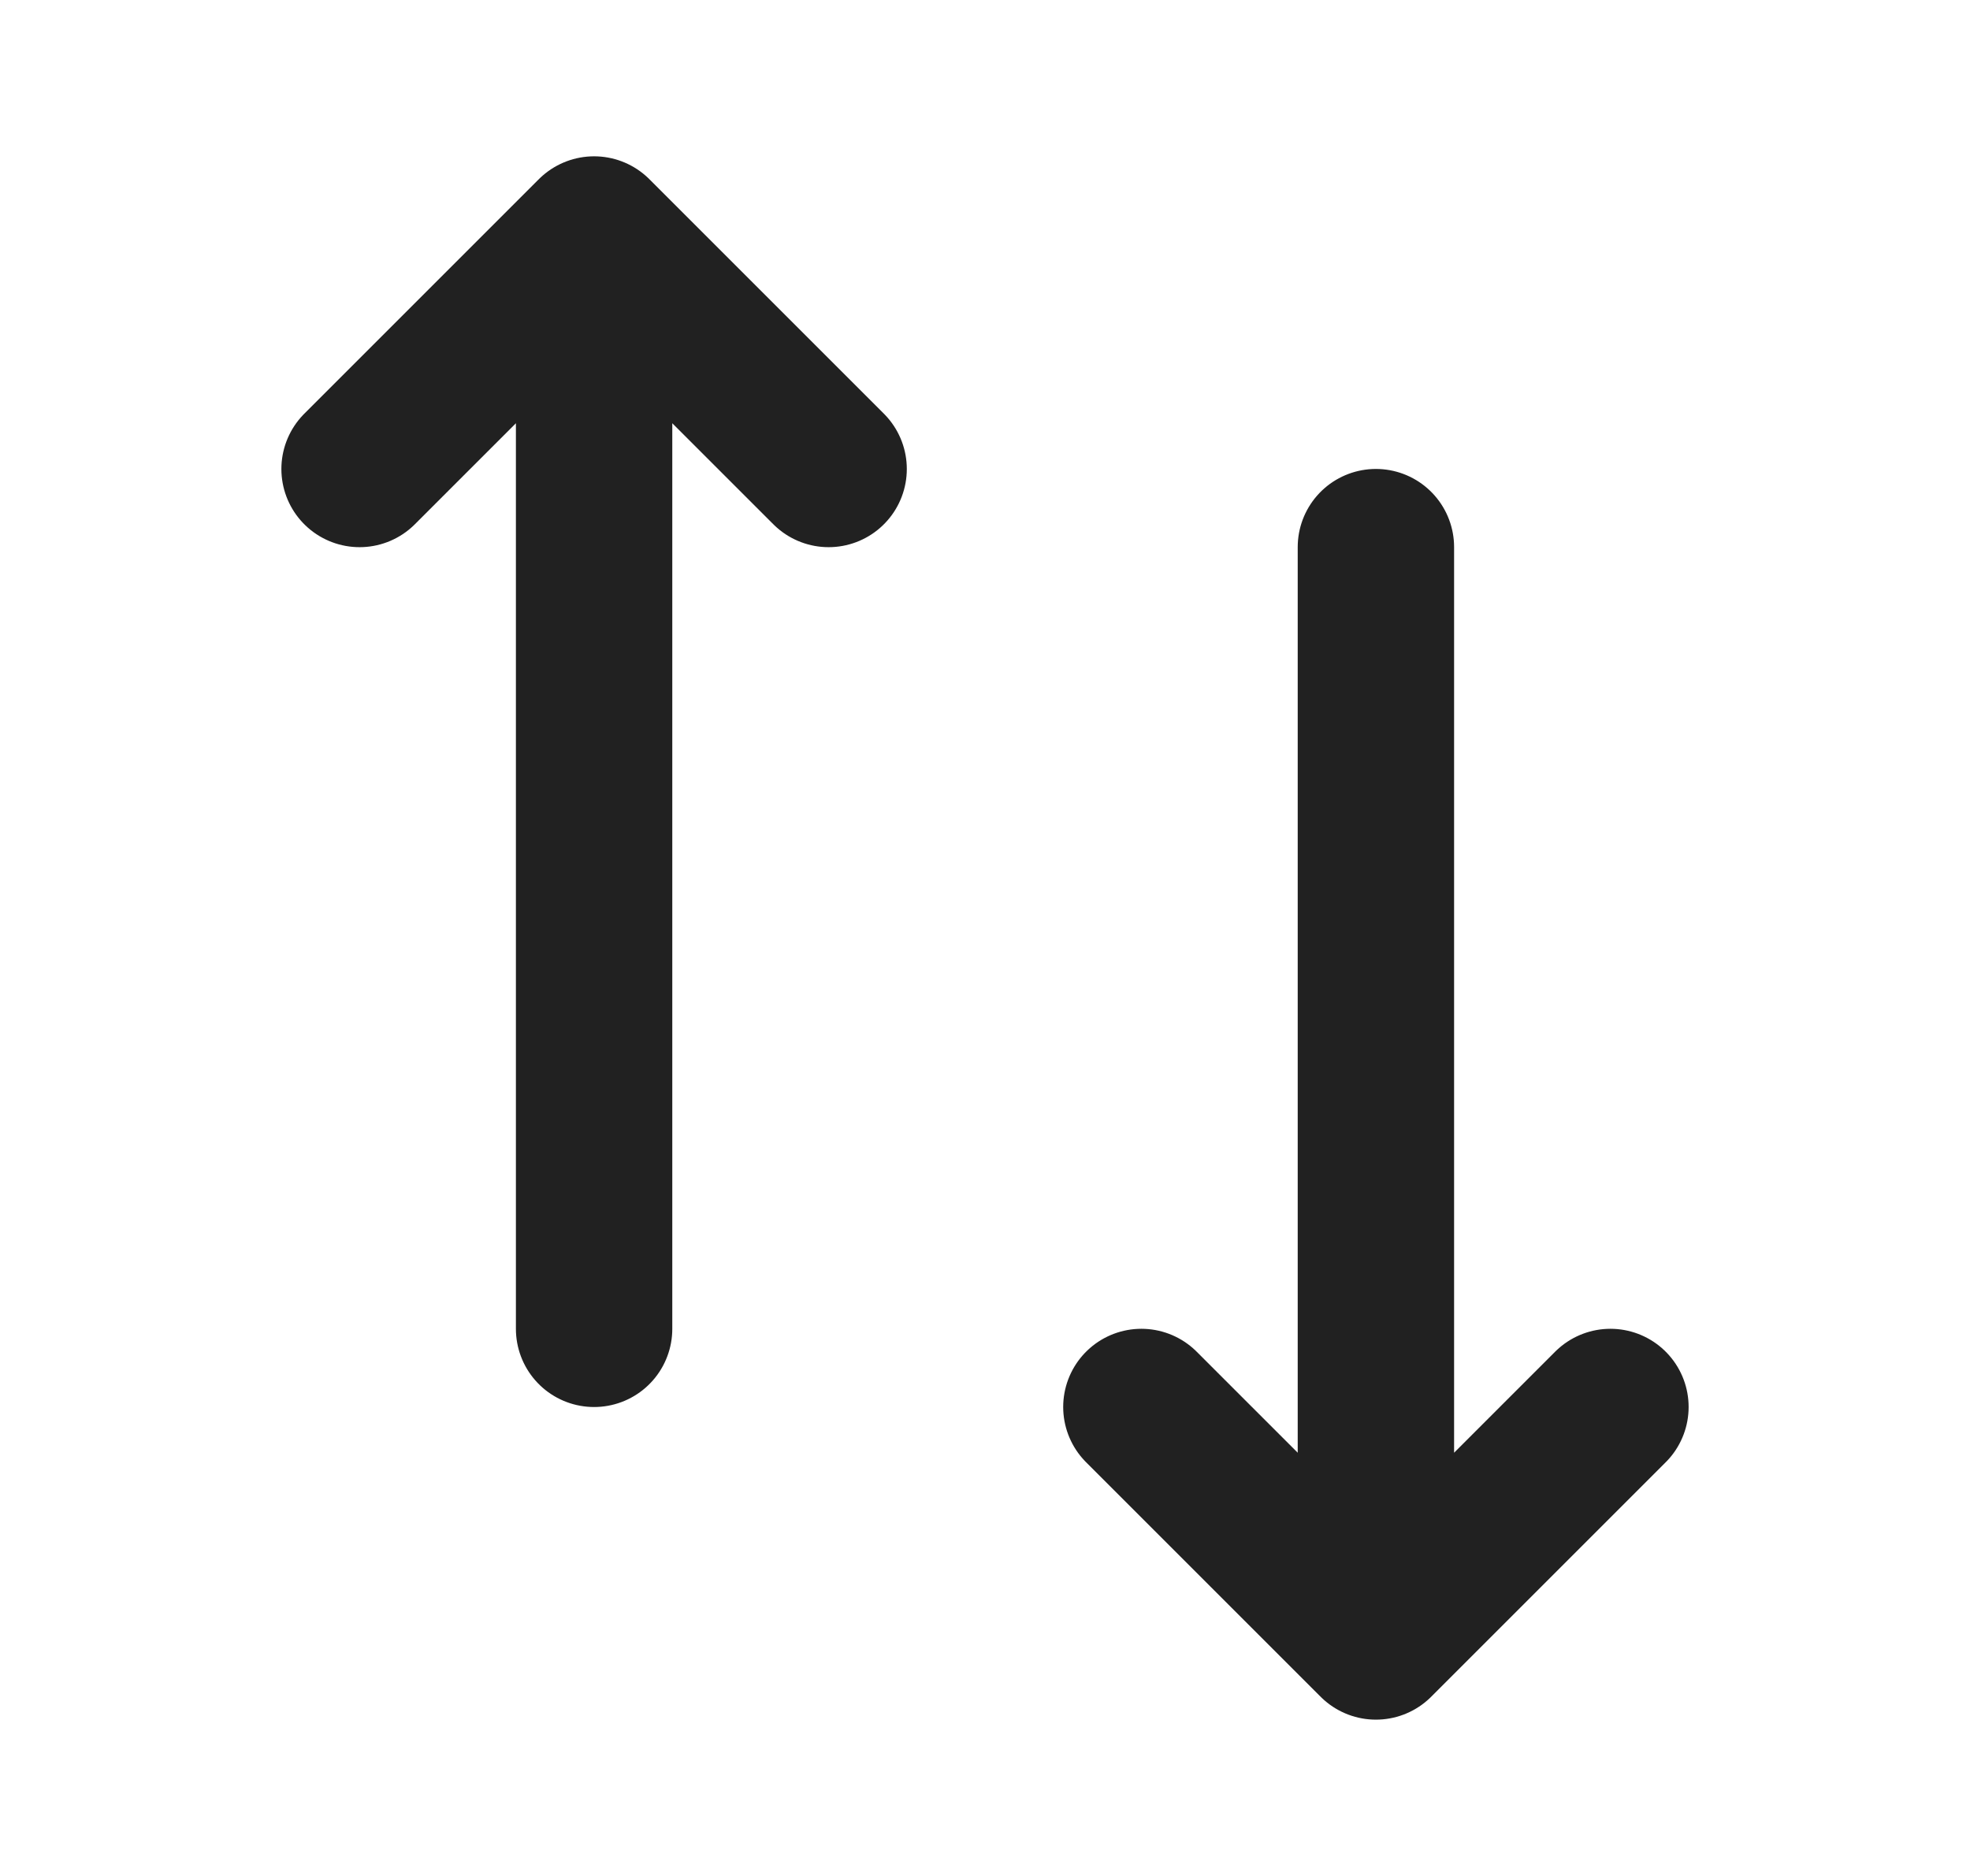 <svg xmlns="http://www.w3.org/2000/svg" width="21" height="20" viewBox="0 0 21 20" fill="none">
  <path d="M8.833 5L6.333 2.5M6.333 2.5L3.833 5M6.333 2.5V14.167M12.167 15L14.667 17.5M14.667 17.5L17.167 15M14.667 17.5V5.833" stroke="#212121" stroke-width="1.667" stroke-linecap="round" stroke-linejoin="round"/>
</svg>